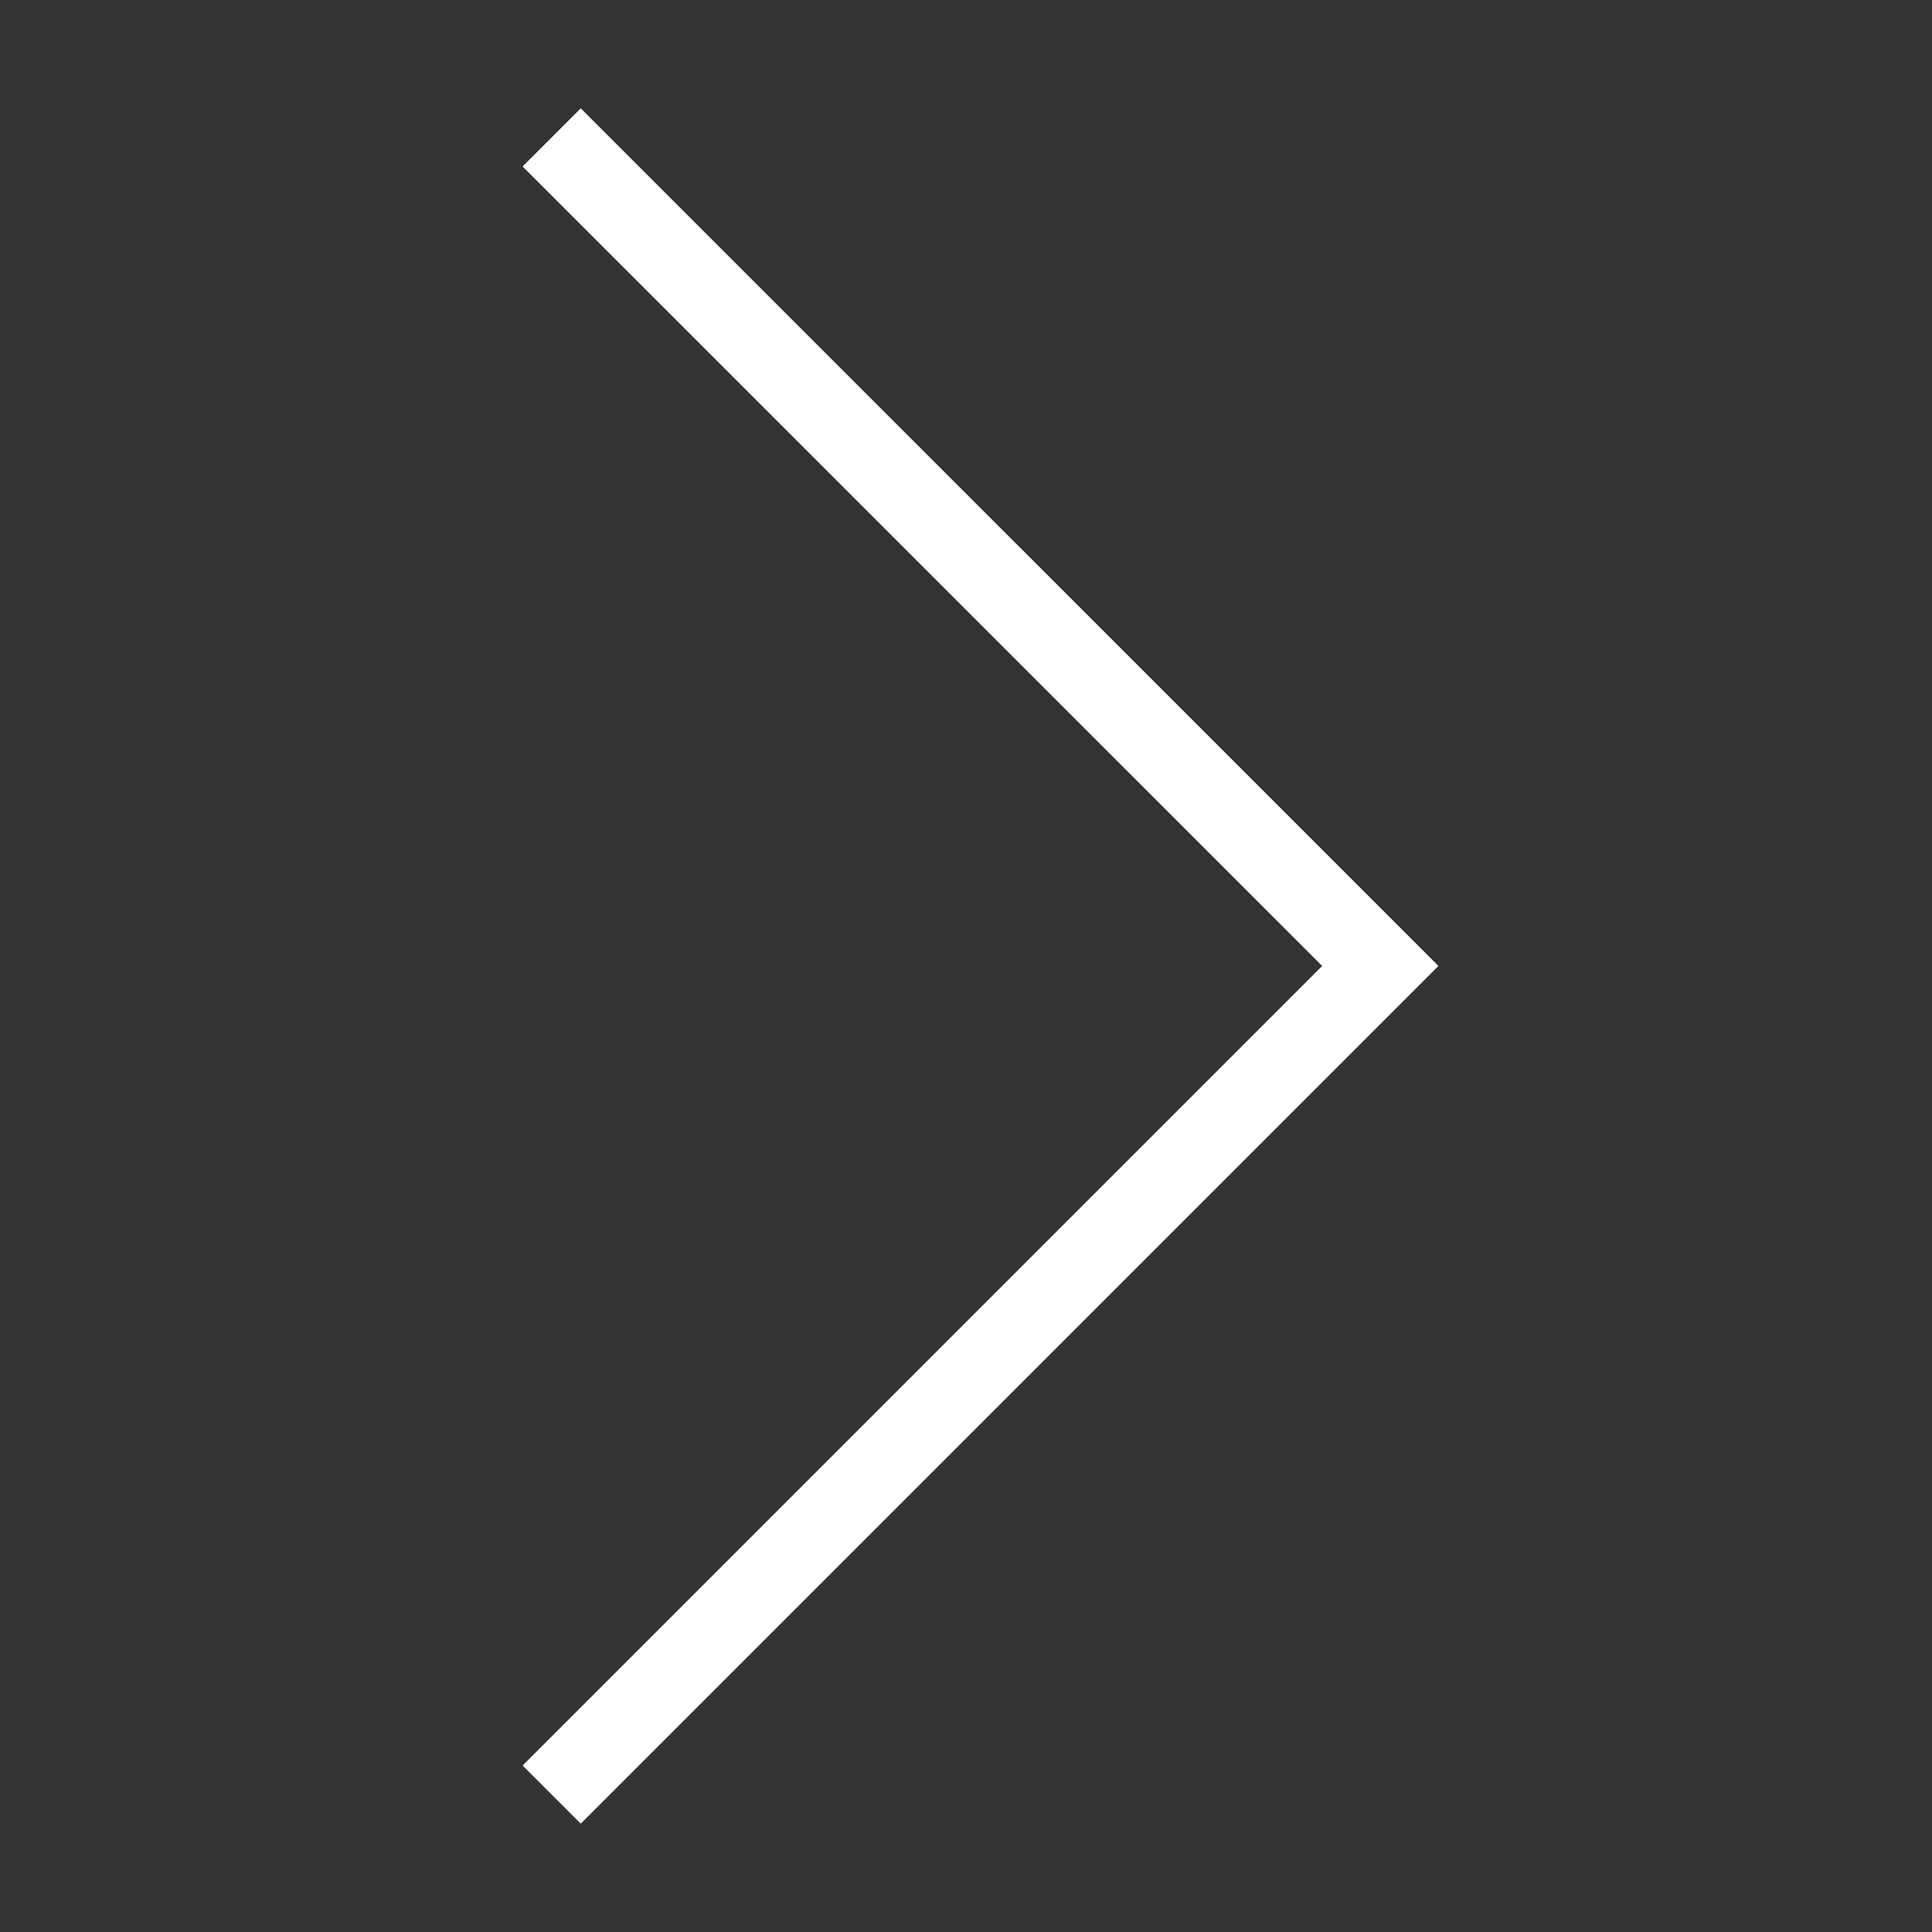 <?xml version="1.0" encoding="utf-8"?>
<svg width="47px" height="47px" viewbox="0 0 47 47" version="1.1" xmlns:xlink="http://www.w3.org/1999/xlink" xmlns="http://www.w3.org/2000/svg">
  <rect width="100%" height="100%" fill="#333333" stroke="none"/>
  <defs>
    <path d="M0 0L47 0L47 47L0 47L0 0Z" id="path_1" />
    <clipPath id="mask_1">
      <use xlink:href="#path_1" />
    </clipPath>
  </defs>
  <g id="slide-icon-Copy-3">
    <g id="slide-icon">
      <path d="M0 0L47 0L47 47L0 47L0 0Z" id="Background" fill="none" fill-rule="evenodd" stroke="none" />
      <g clip-path="url(#mask_1)">
        <g id="Group" transform="translate(12.714 2.636)">
          <path d="M1.414 41.728L0 40.314L19.451 20.863L0 1.414L1.414 0L22.279 20.863L1.414 41.728Z" id="Polygon" fill="#FFFFFF" fill-rule="evenodd" stroke="none" />
        </g>
      </g>
    </g>
  </g>
</svg>